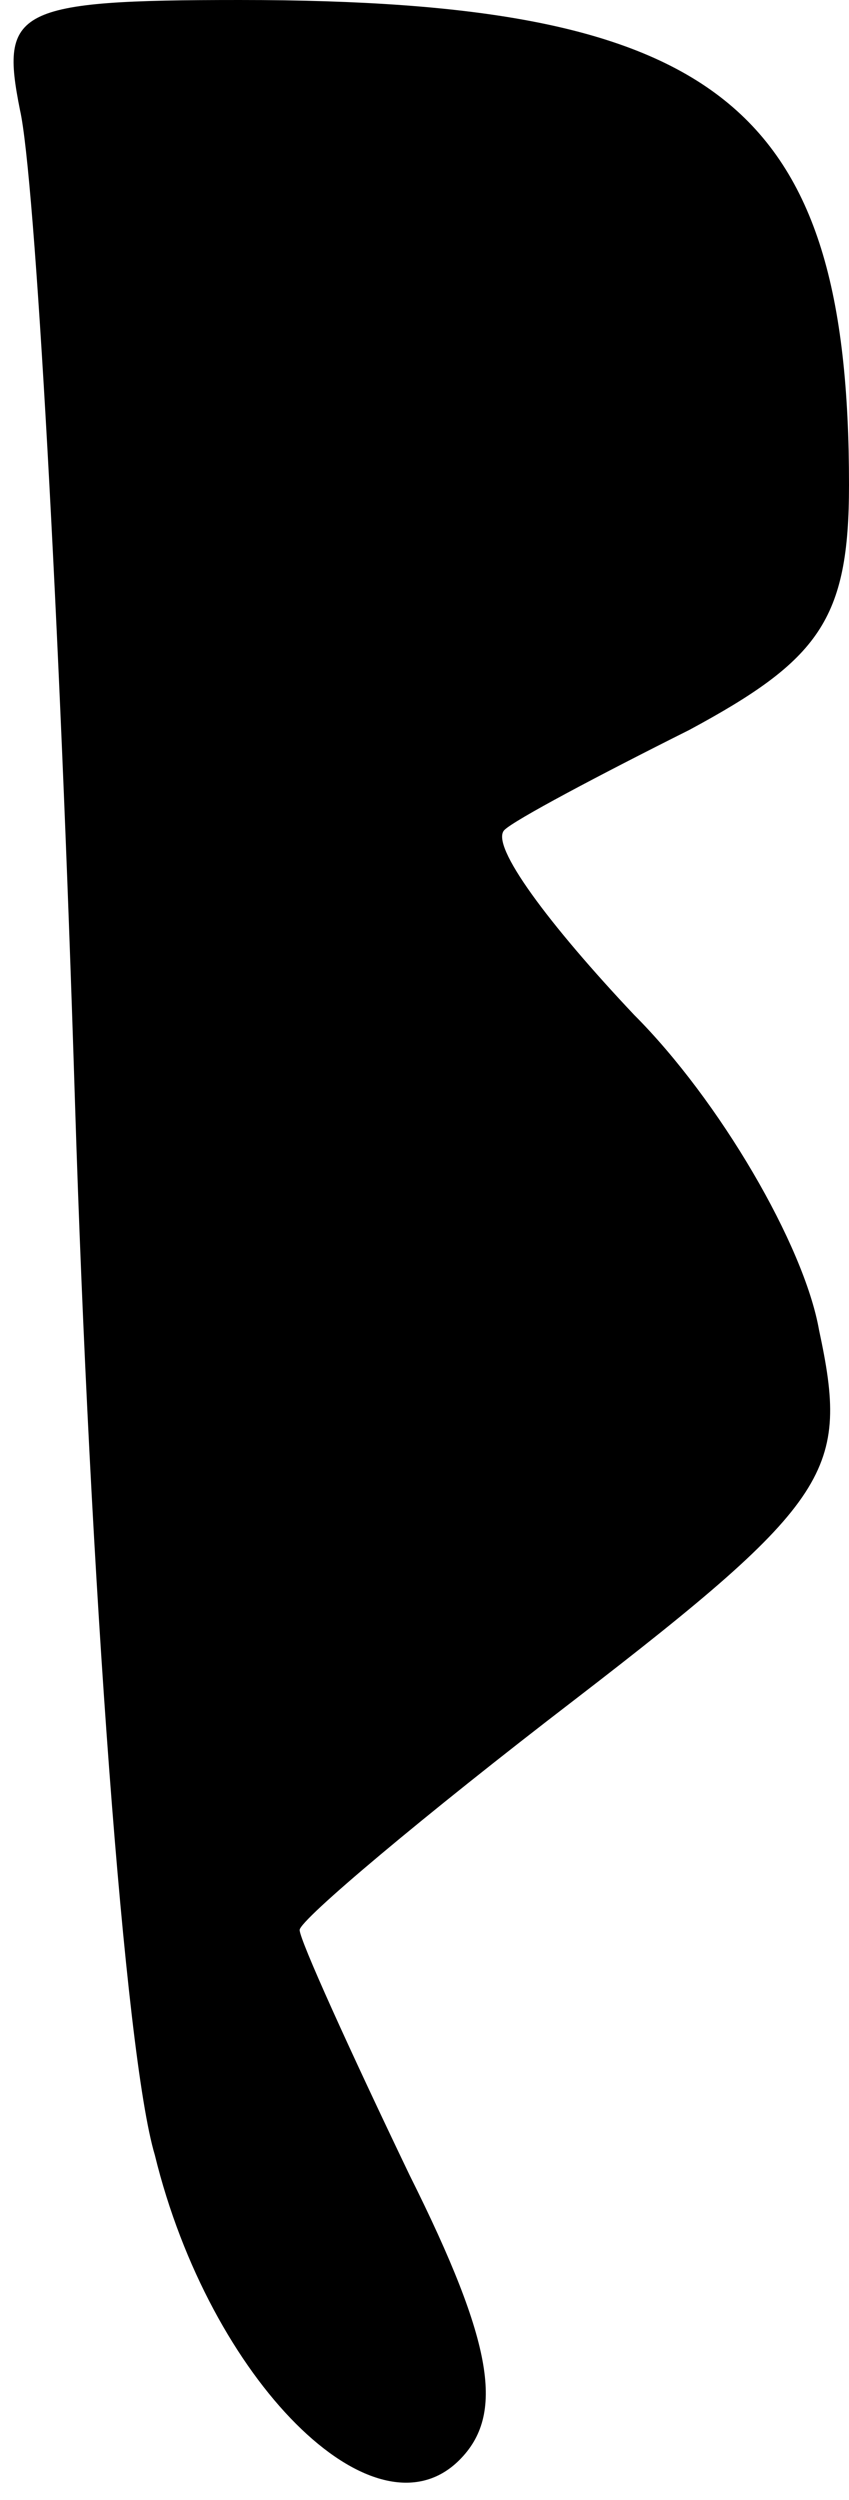 <?xml version="1.0" standalone="no"?>
<!DOCTYPE svg PUBLIC "-//W3C//DTD SVG 20010904//EN"
 "http://www.w3.org/TR/2001/REC-SVG-20010904/DTD/svg10.dtd">
<svg version="1.0" xmlns="http://www.w3.org/2000/svg"
 width="17pt" height="50pt" viewBox="0 0 17 50"
 preserveAspectRatio="xMidYMid meet">
<g transform="translate(0,50) scale(0.1,-0.1)"
fill="#000000" stroke="none">
<path fill="#000000" stroke="none" d="M4 478 c3 -13 8 -102 11 -198 3 -96 10
-191 16 -211 11 -45 44 -78 61 -61 9 9 7 23 -10 57 -12 25 -22 47 -22 49 0 2
25 23 55 46 52 40 55 46 49 74 -3 17 -20 46 -37 63 -17 18 -29 34 -26 37 2 2
19 11 37 20 26 14 32 22 32 49 0 76 -26 97 -122 97 -45 0 -48 -2 -44 -22z"/>
</g>
</svg>
